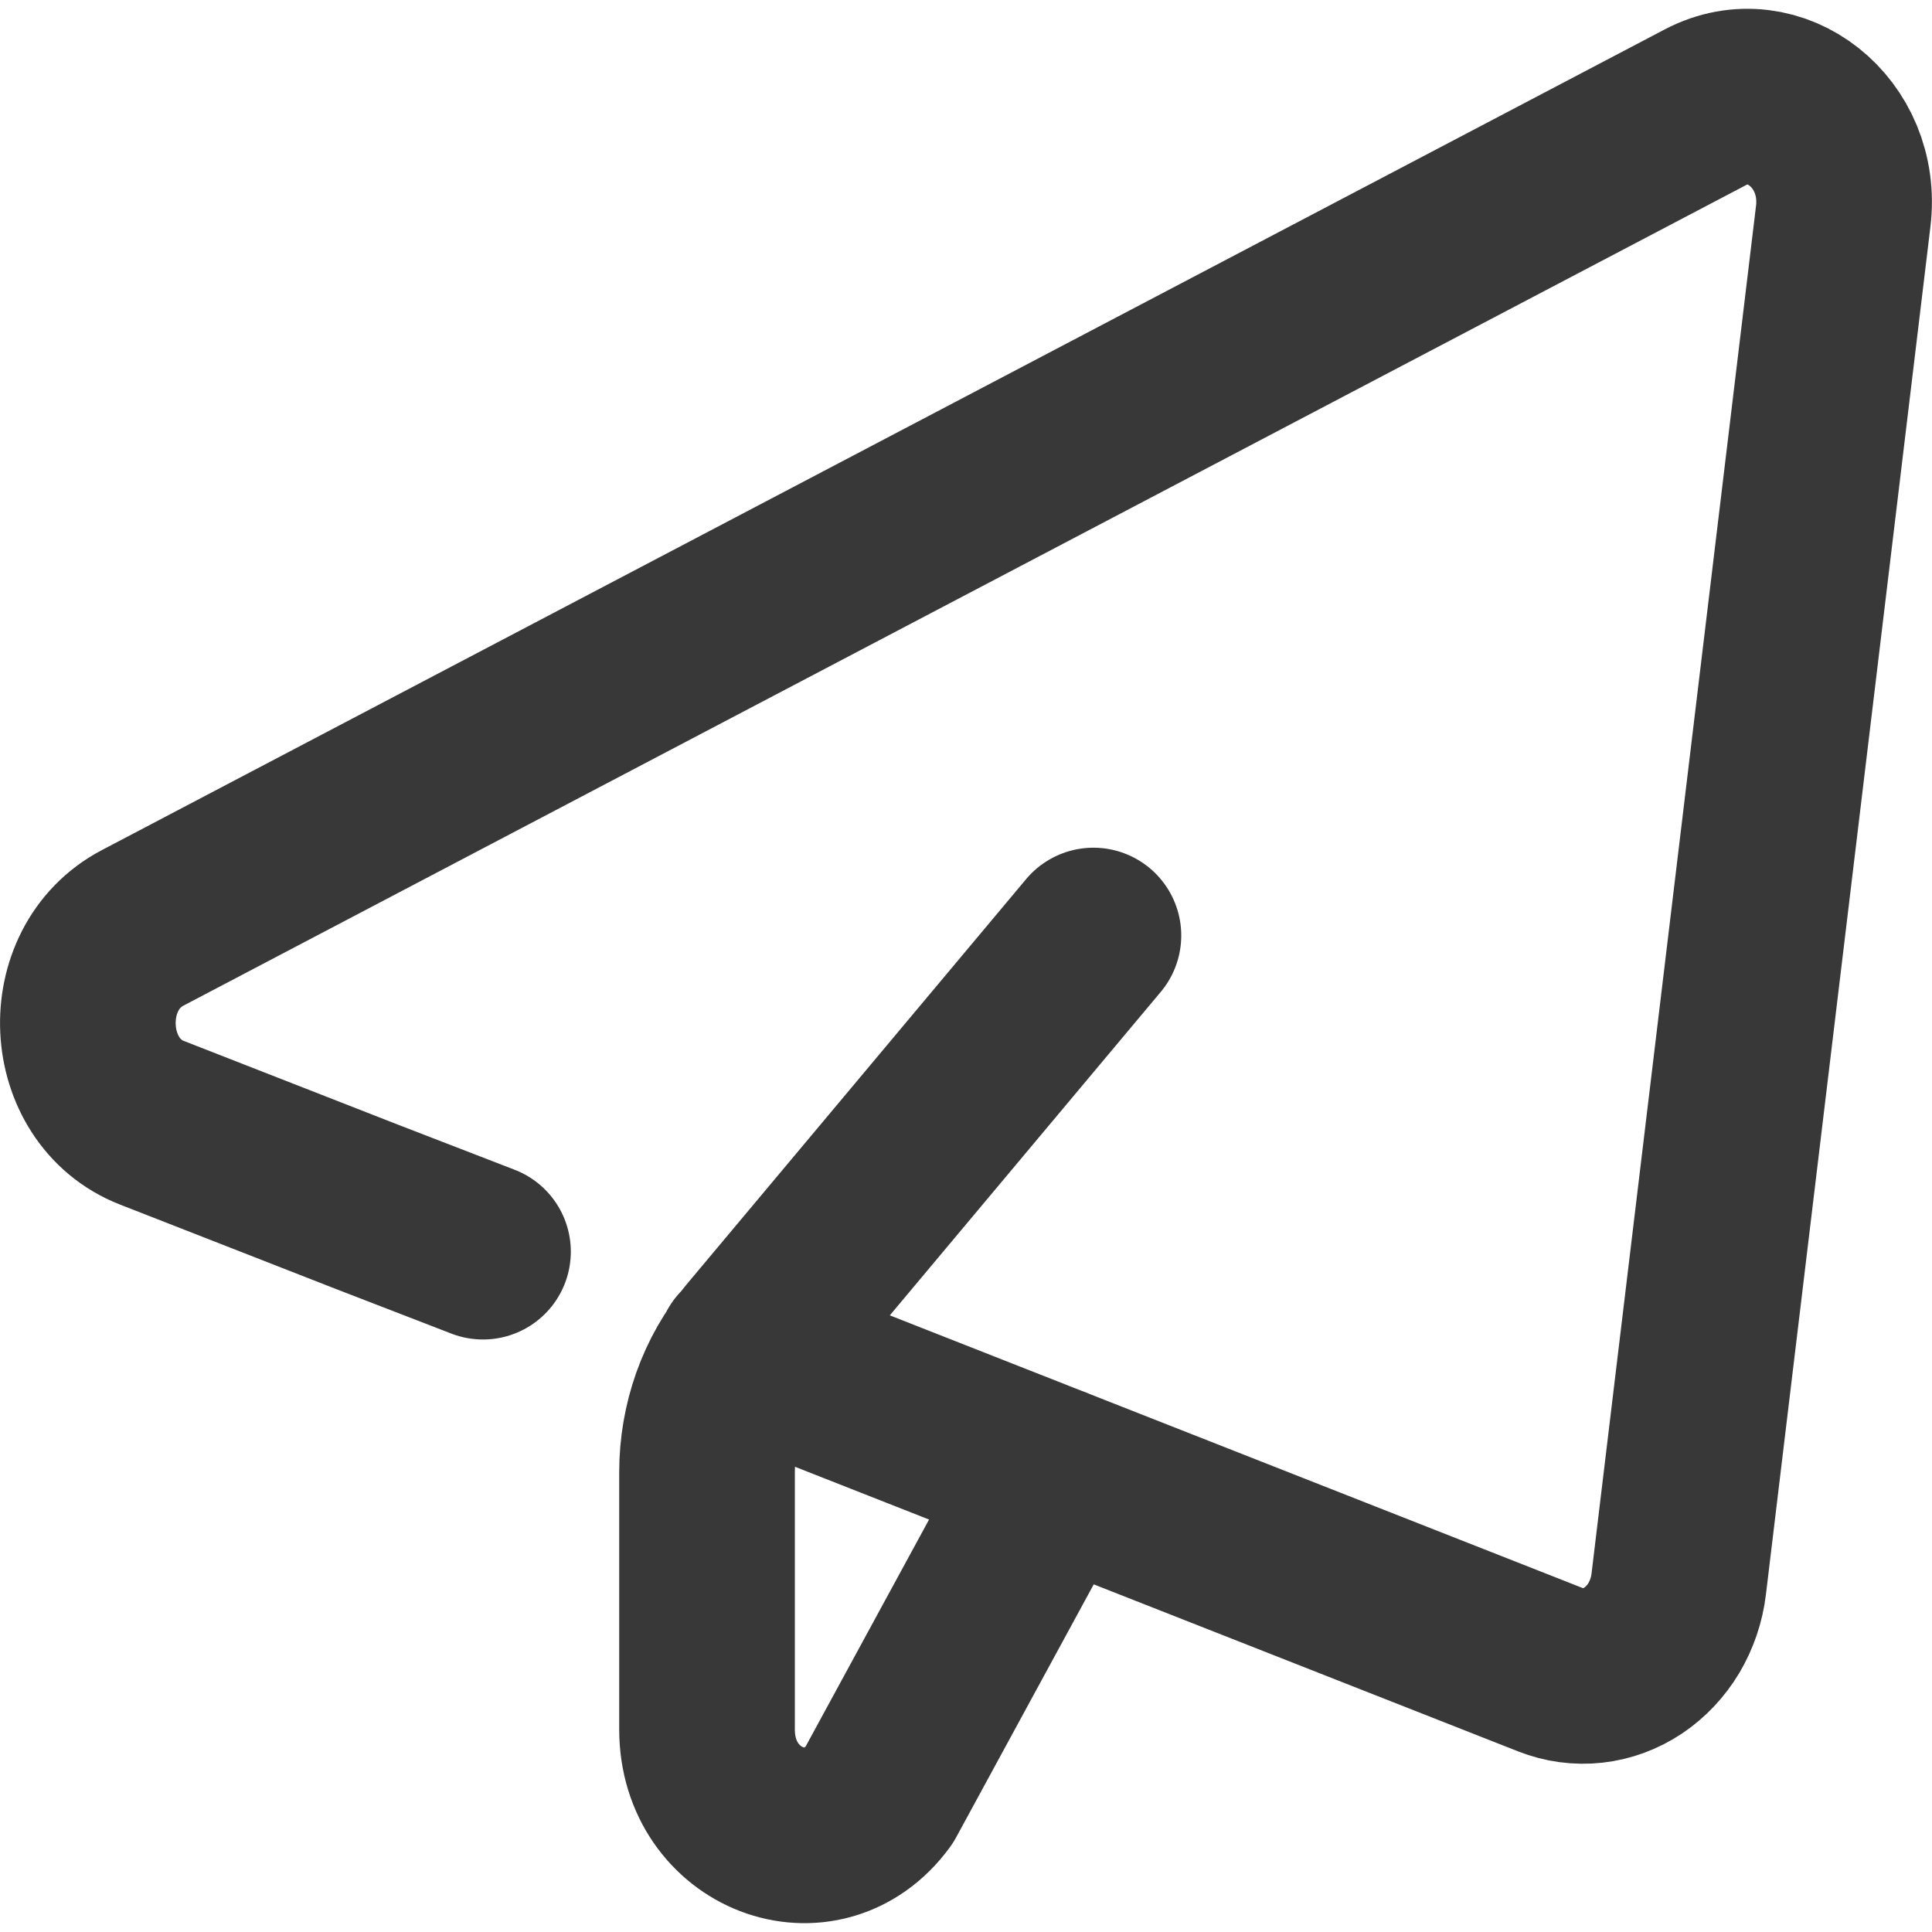 <svg width="22" height="22" viewBox="0 0 22 22" fill="none" xmlns="http://www.w3.org/2000/svg">
<path d="M8.474 15.4L17.654 19.013C17.809 19.074 17.974 19.096 18.137 19.078C18.3 19.06 18.457 19.002 18.597 18.909C18.737 18.815 18.857 18.688 18.947 18.538C19.036 18.387 19.095 18.216 19.116 18.037L20.989 2.463C21.104 1.515 20.21 0.808 19.422 1.22L1.624 10.566C0.744 11.028 0.81 12.425 1.73 12.785L4.17 13.739L5.5 14.253M11.999 16.786L10.009 20.445C9.36 21.334 8.051 20.831 8.051 19.694V16.764C8.051 16.212 8.24 15.679 8.581 15.273L12.451 10.653" stroke="#383838" stroke-width="2" stroke-linecap="round" stroke-linejoin="round"/>
</svg>
